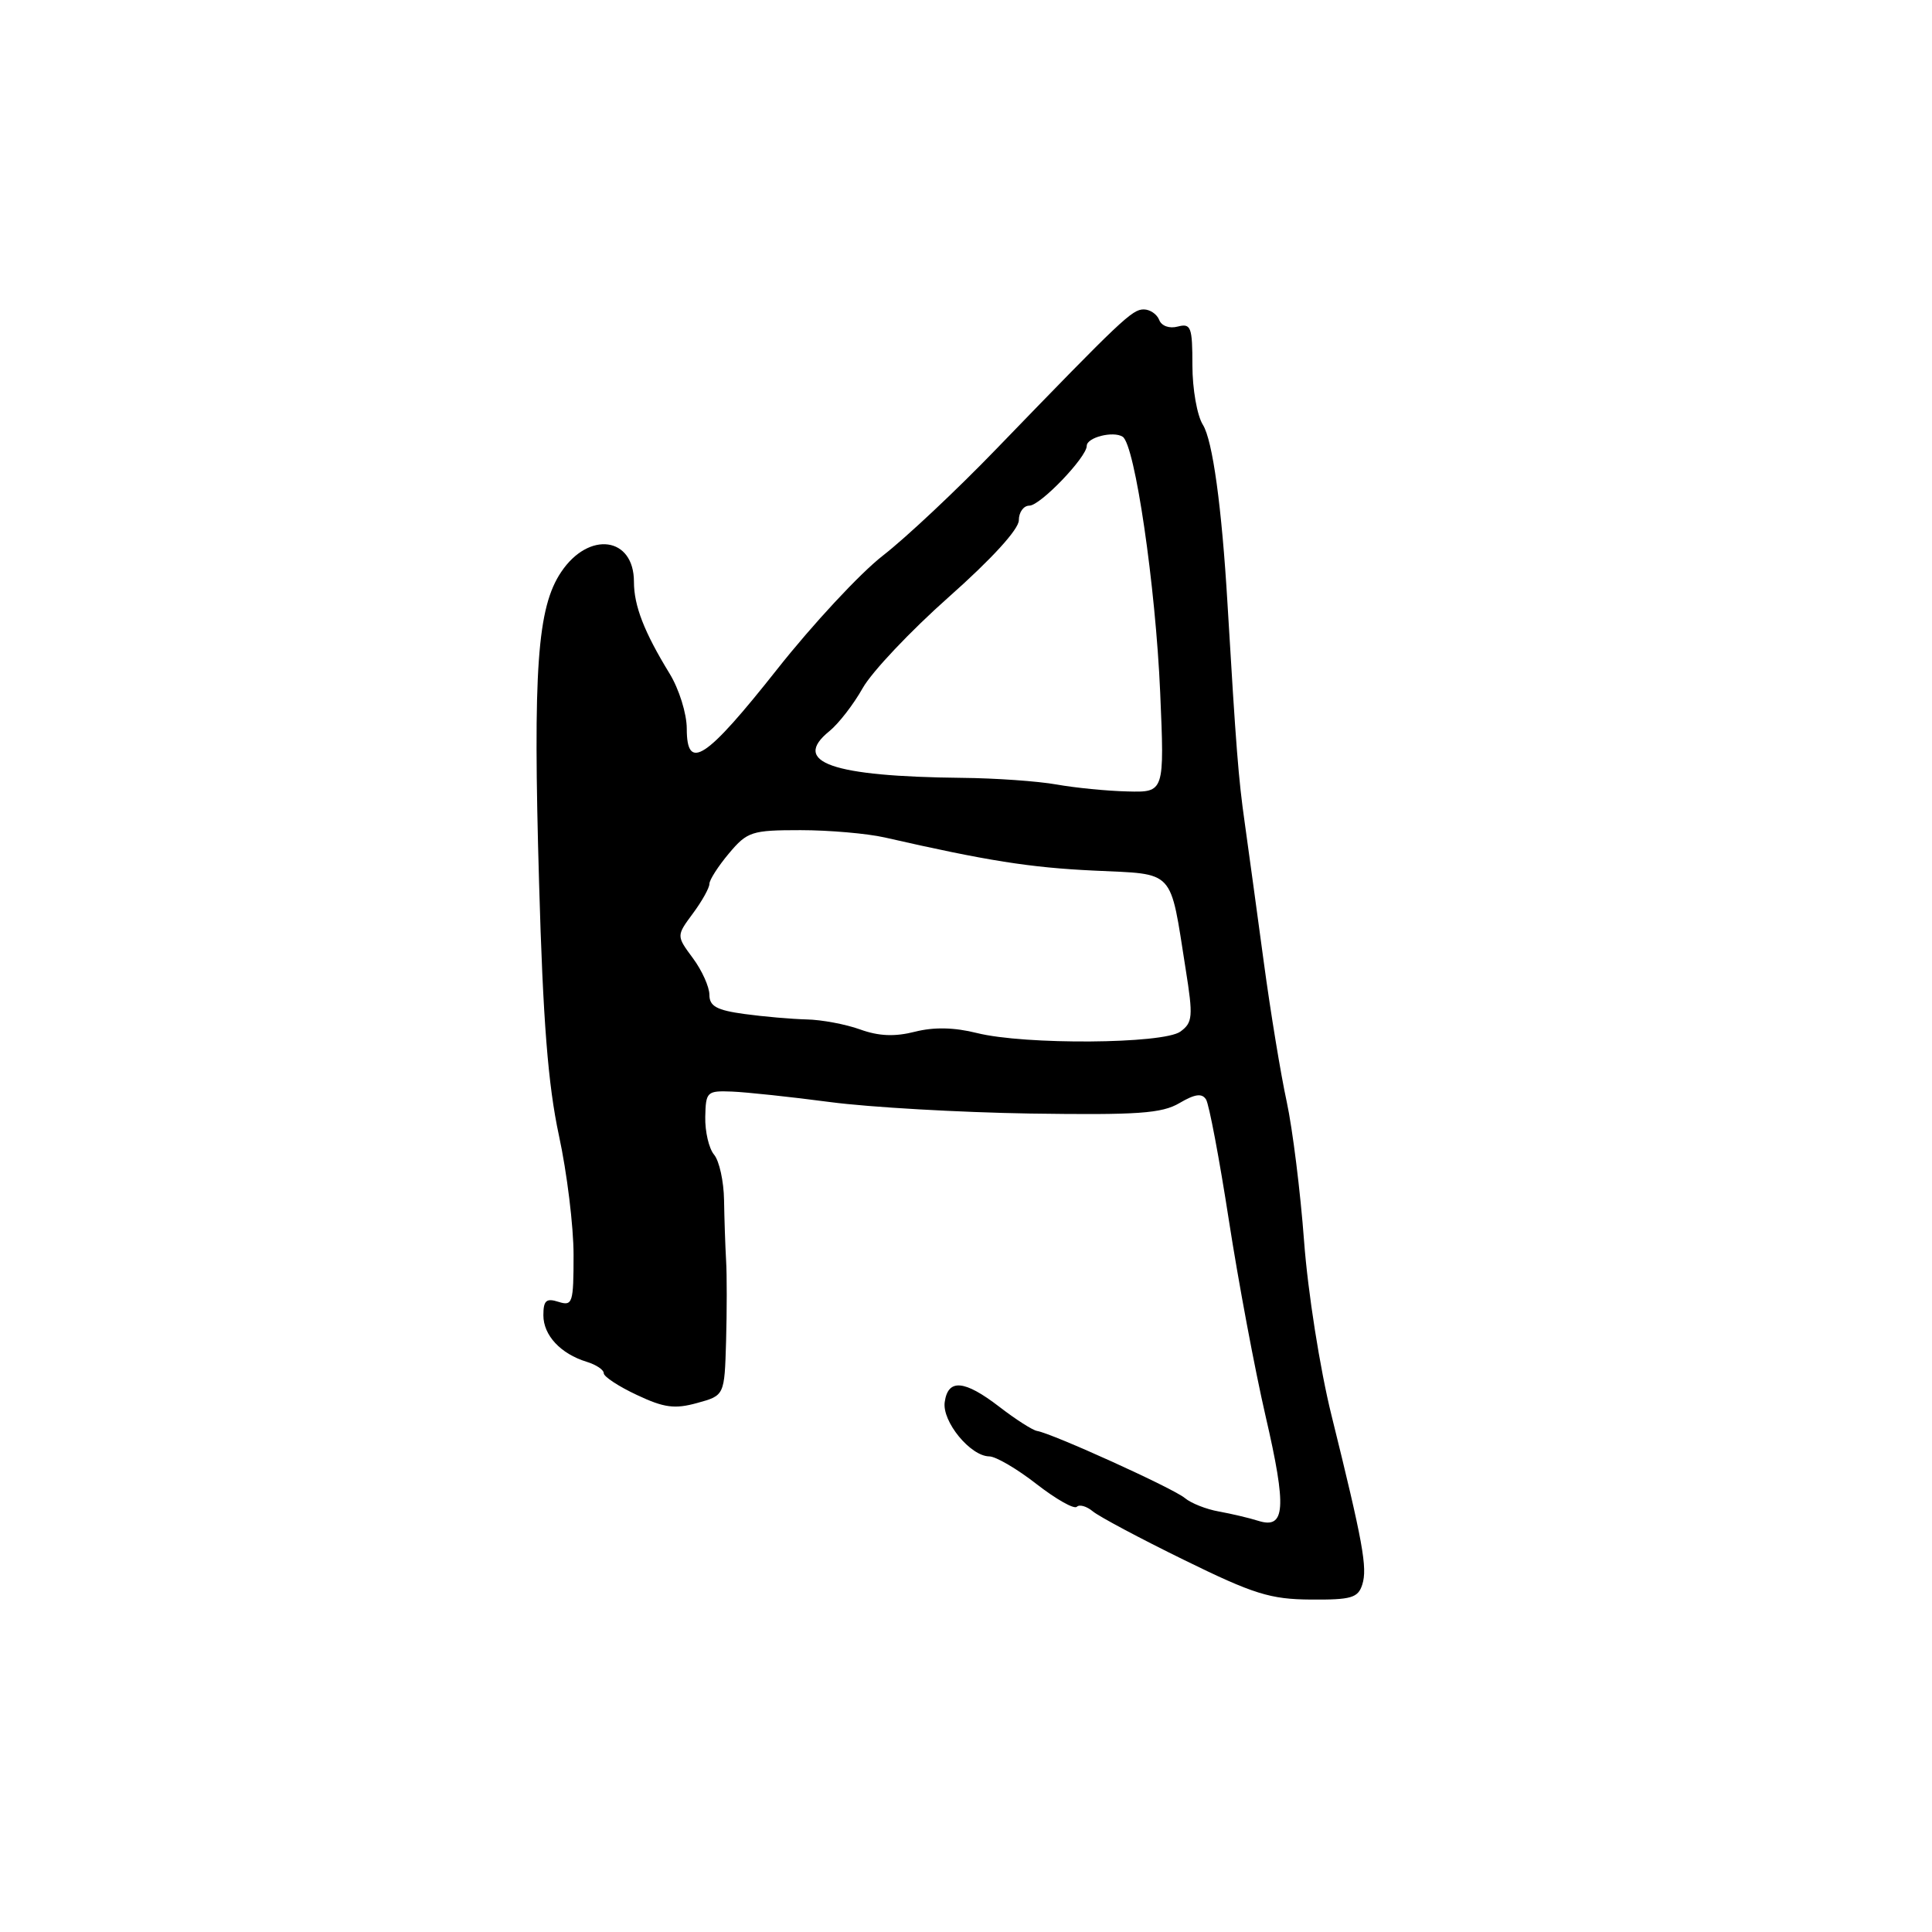 <?xml version="1.0" encoding="UTF-8" standalone="no"?>
<!DOCTYPE svg PUBLIC "-//W3C//DTD SVG 1.1//EN" "http://www.w3.org/Graphics/SVG/1.1/DTD/svg11.dtd" >
<svg xmlns="http://www.w3.org/2000/svg" xmlns:xlink="http://www.w3.org/1999/xlink" version="1.1" viewBox="0 0 256 256">
 <g >
 <path fill="currentColor"
d=" M 180.51 209.96 C 181.21 207.75 180.61 204.43 176.42 187.50 C 174.90 181.36 173.30 171.20 172.80 164.50 C 172.31 157.90 171.27 149.57 170.50 146.00 C 169.72 142.43 168.35 134.10 167.46 127.50 C 166.57 120.90 165.43 112.58 164.93 109.00 C 164.10 103.16 163.79 99.18 162.65 80.00 C 161.89 67.13 160.68 58.35 159.39 56.29 C 158.62 55.07 158.00 51.53 158.00 48.42 C 158.00 43.32 157.81 42.82 156.06 43.27 C 154.95 43.57 153.90 43.19 153.60 42.39 C 153.30 41.63 152.38 41.00 151.55 41.00 C 150.01 41.00 148.66 42.28 132.00 59.51 C 126.78 64.92 120.03 71.26 117.00 73.61 C 113.97 75.96 107.66 82.75 102.97 88.69 C 93.52 100.64 91.00 102.30 91.00 96.55 C 91.00 94.57 89.98 91.29 88.71 89.23 C 85.35 83.74 84.00 80.26 84.00 77.08 C 84.00 71.12 78.03 70.32 74.36 75.79 C 71.19 80.50 70.61 88.65 71.43 116.96 C 71.95 135.33 72.62 143.75 74.06 150.45 C 75.13 155.38 76.00 162.50 76.00 166.27 C 76.00 172.68 75.87 173.09 74.00 172.50 C 72.38 171.98 72.00 172.32 72.00 174.28 C 72.00 176.94 74.29 179.39 77.75 180.45 C 78.99 180.83 80.00 181.50 80.00 181.96 C 80.00 182.41 81.97 183.71 84.39 184.84 C 87.99 186.54 89.41 186.73 92.39 185.90 C 96.00 184.91 96.00 184.91 96.21 177.70 C 96.32 173.74 96.33 168.93 96.21 167.00 C 96.10 165.07 95.98 161.48 95.94 159.00 C 95.90 156.53 95.31 153.83 94.62 153.00 C 93.93 152.18 93.41 149.93 93.45 148.00 C 93.52 144.65 93.67 144.51 97.01 144.64 C 98.93 144.72 104.78 145.34 110.00 146.03 C 115.22 146.72 127.15 147.40 136.50 147.55 C 150.79 147.76 153.95 147.54 156.29 146.16 C 158.35 144.95 159.27 144.83 159.81 145.69 C 160.21 146.34 161.57 153.53 162.83 161.68 C 164.09 169.83 166.28 181.52 167.70 187.66 C 170.52 199.85 170.32 202.65 166.74 201.52 C 165.51 201.13 163.15 200.58 161.50 200.28 C 159.85 199.99 157.82 199.19 157.00 198.50 C 155.49 197.22 139.42 189.93 137.42 189.61 C 136.82 189.51 134.57 188.07 132.42 186.41 C 127.78 182.84 125.62 182.66 125.18 185.78 C 124.81 188.36 128.59 192.96 131.09 192.98 C 131.96 192.99 134.78 194.64 137.35 196.65 C 139.93 198.65 142.32 200.01 142.68 199.66 C 143.03 199.31 143.98 199.58 144.80 200.26 C 145.61 200.94 151.05 203.84 156.89 206.70 C 166.12 211.23 168.31 211.91 173.68 211.95 C 179.05 211.99 179.95 211.73 180.51 209.96 Z  M 113.98 136.41 C 112.07 135.72 108.88 135.12 106.89 135.08 C 104.90 135.03 101.19 134.71 98.64 134.36 C 94.97 133.86 94.00 133.33 94.00 131.82 C 94.00 130.78 93.02 128.59 91.81 126.96 C 89.62 124.00 89.62 124.00 91.81 121.04 C 93.02 119.41 94.00 117.65 94.00 117.12 C 94.00 116.59 95.17 114.77 96.59 113.08 C 99.02 110.19 99.60 110.00 106.07 110.00 C 109.87 110.00 114.89 110.44 117.24 110.97 C 130.78 114.06 136.46 114.96 144.97 115.36 C 155.82 115.88 154.98 114.97 157.11 128.44 C 158.11 134.71 158.04 135.50 156.41 136.69 C 154.15 138.34 135.77 138.47 129.44 136.88 C 126.44 136.13 123.76 136.07 121.23 136.71 C 118.56 137.39 116.45 137.30 113.98 136.41 Z  M 140.00 103.95 C 137.53 103.51 131.90 103.11 127.50 103.07 C 110.18 102.89 104.81 101.00 109.90 96.88 C 111.12 95.89 113.11 93.32 114.31 91.18 C 115.52 89.03 120.66 83.59 125.75 79.08 C 131.41 74.06 135.00 70.13 135.00 68.94 C 135.00 67.87 135.63 67.00 136.40 67.00 C 137.84 67.00 144.00 60.58 144.00 59.08 C 144.00 57.96 147.51 57.07 148.76 57.87 C 150.38 58.91 153.12 77.61 153.73 91.75 C 154.30 105.00 154.30 105.00 149.40 104.87 C 146.70 104.81 142.47 104.39 140.00 103.95 Z "/>
</g>
</svg>